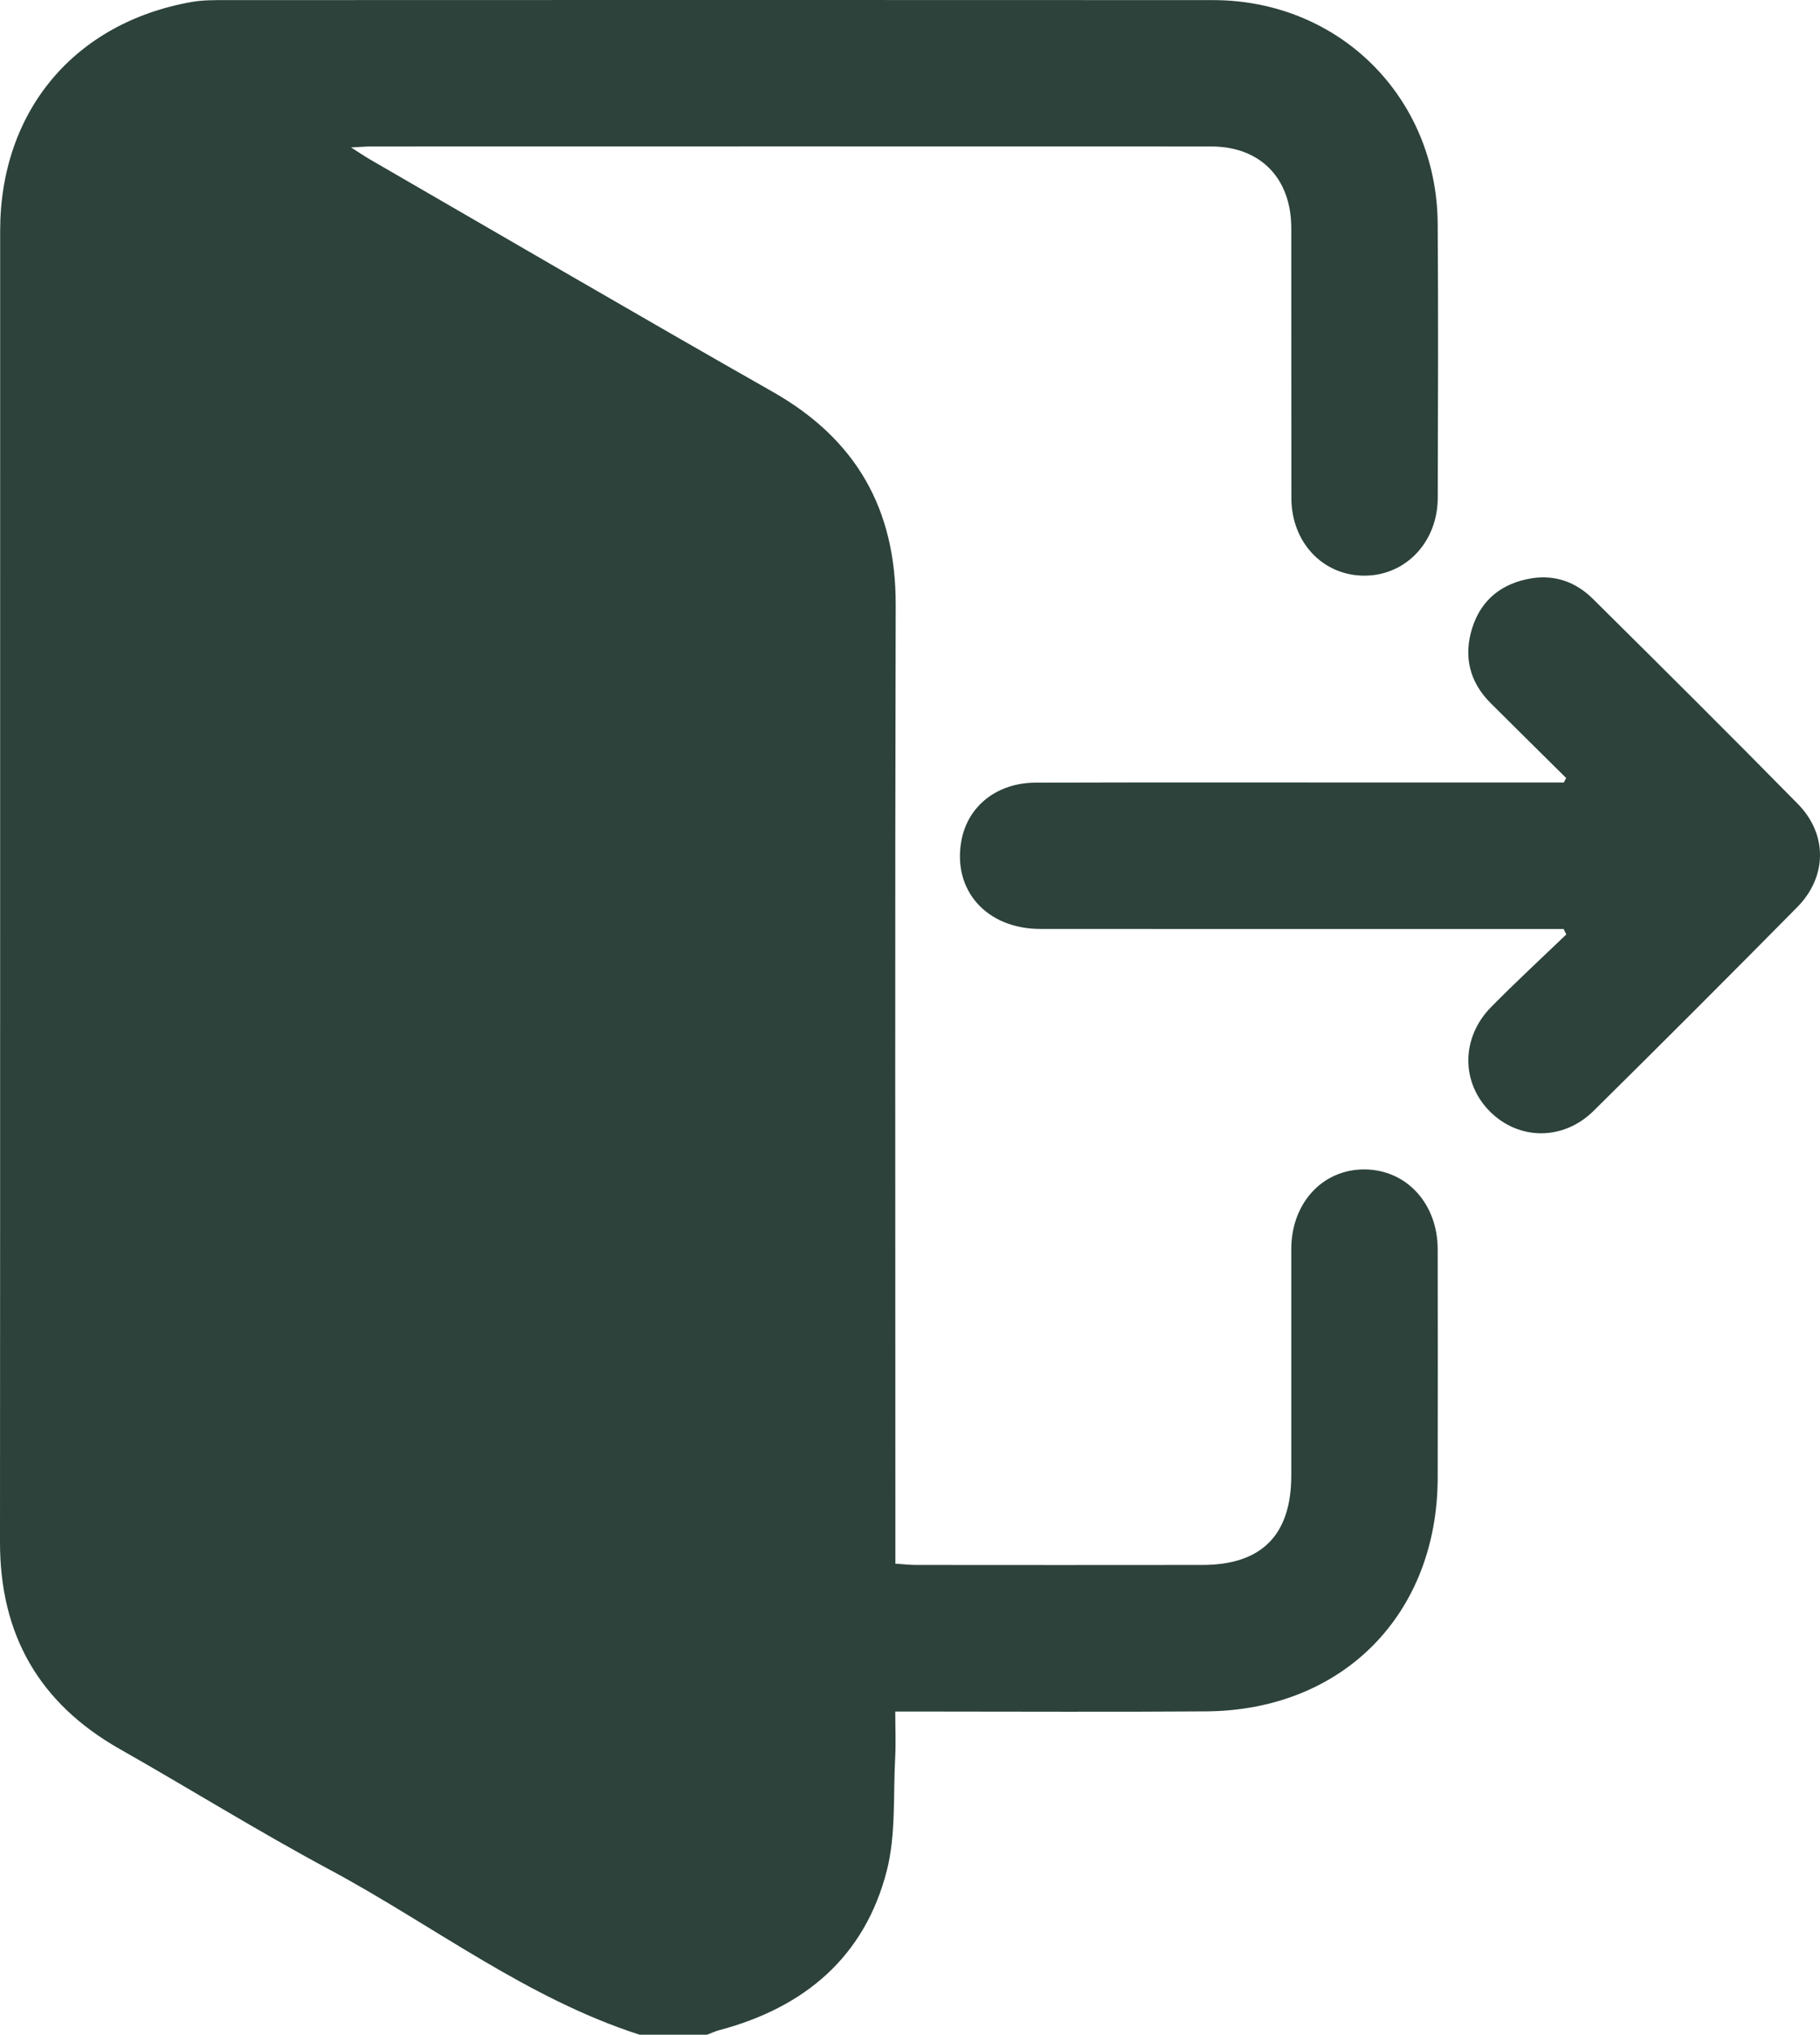 <?xml version="1.0" encoding="UTF-8"?>
<svg id="Layer_2" data-name="Layer 2" xmlns="http://www.w3.org/2000/svg" viewBox="0 0 342.85 383.25">
  <defs>
    <style>
      .cls-1 {
        fill: #2c423b;
      }
    </style>
  </defs>
  <g id="Layer_1-2" data-name="Layer 1">
    <g>
      <path class="cls-1" d="m120.48,383.25c-21.33-6.87-38.98-20.68-58.43-31.11-13.39-7.18-26.31-15.22-39.53-22.72C7.37,320.82-.01,307.9,0,290.49.05,208.16.01,125.83.03,43.49.03,20.93,14.01,4.25,36.17.36,38.24,0,40.39.02,42.5.02c62-.02,124-.04,186,0,23.77.01,42.16,18.29,42.33,42.11.13,17.21.06,34.43.01,51.65-.02,8.33-6.04,14.64-13.8,14.65-7.81.01-13.76-6.24-13.77-14.61-.03-16.97,0-33.93-.02-50.9-.02-9.37-5.84-15.32-15.06-15.33-52.77-.02-105.54-.01-158.31,0-.94,0-1.88.09-3.75.18,1.64,1.05,2.51,1.64,3.41,2.17,25.34,14.65,50.6,29.42,76.05,43.88,15.7,8.92,23.19,22.08,23.14,40.11-.15,58.51-.06,117.01-.06,175.52,0,1.6,0,3.19,0,5.08,1.57.1,2.77.24,3.96.24,17.96.01,35.93.03,53.89,0,11.15-.01,16.72-5.64,16.73-16.83,0-14.22-.01-28.44,0-42.66.01-8.66,5.87-15.03,13.76-15.01,7.89.02,13.8,6.39,13.82,15.01.03,14.35.02,28.69,0,43.04-.03,25.74-17.88,43.84-43.62,44.03-17.84.13-35.68.03-53.52.03-1.48,0-2.96,0-5.04,0,0,3.12.13,5.94-.02,8.75-.38,7.07.15,14.41-1.56,21.16-4.15,16.32-15.53,25.85-31.58,30.11-.79.21-1.55.57-2.32.86h-12.73Z"/>
      <path class="cls-1" d="m295.03,146.54c-4.76-4.72-9.53-9.41-14.27-14.15-3.99-4-5.08-8.85-3.42-14.11,1.68-5.34,5.61-8.43,11.12-9.34,4.5-.74,8.44.72,11.61,3.86,12.93,12.82,25.85,25.65,38.62,38.64,5.62,5.72,5.52,13.72-.14,19.44-12.71,12.87-25.49,25.66-38.36,38.37-5.69,5.62-14.02,5.55-19.46.17-5.52-5.46-5.54-13.95.18-19.75,4.6-4.67,9.42-9.12,14.15-13.66-.17-.34-.34-.69-.51-1.03-1.43,0-2.86,0-4.3,0-31.43,0-62.86.02-94.29-.01-10.11-.01-16.55-7.27-14.86-16.58,1.18-6.53,6.66-10.95,14-10.97,21.95-.07,43.9-.03,65.85-.03,11.21,0,22.43,0,33.64,0,.15-.28.3-.56.44-.83Z"/>
    </g>
  </g>
</svg>